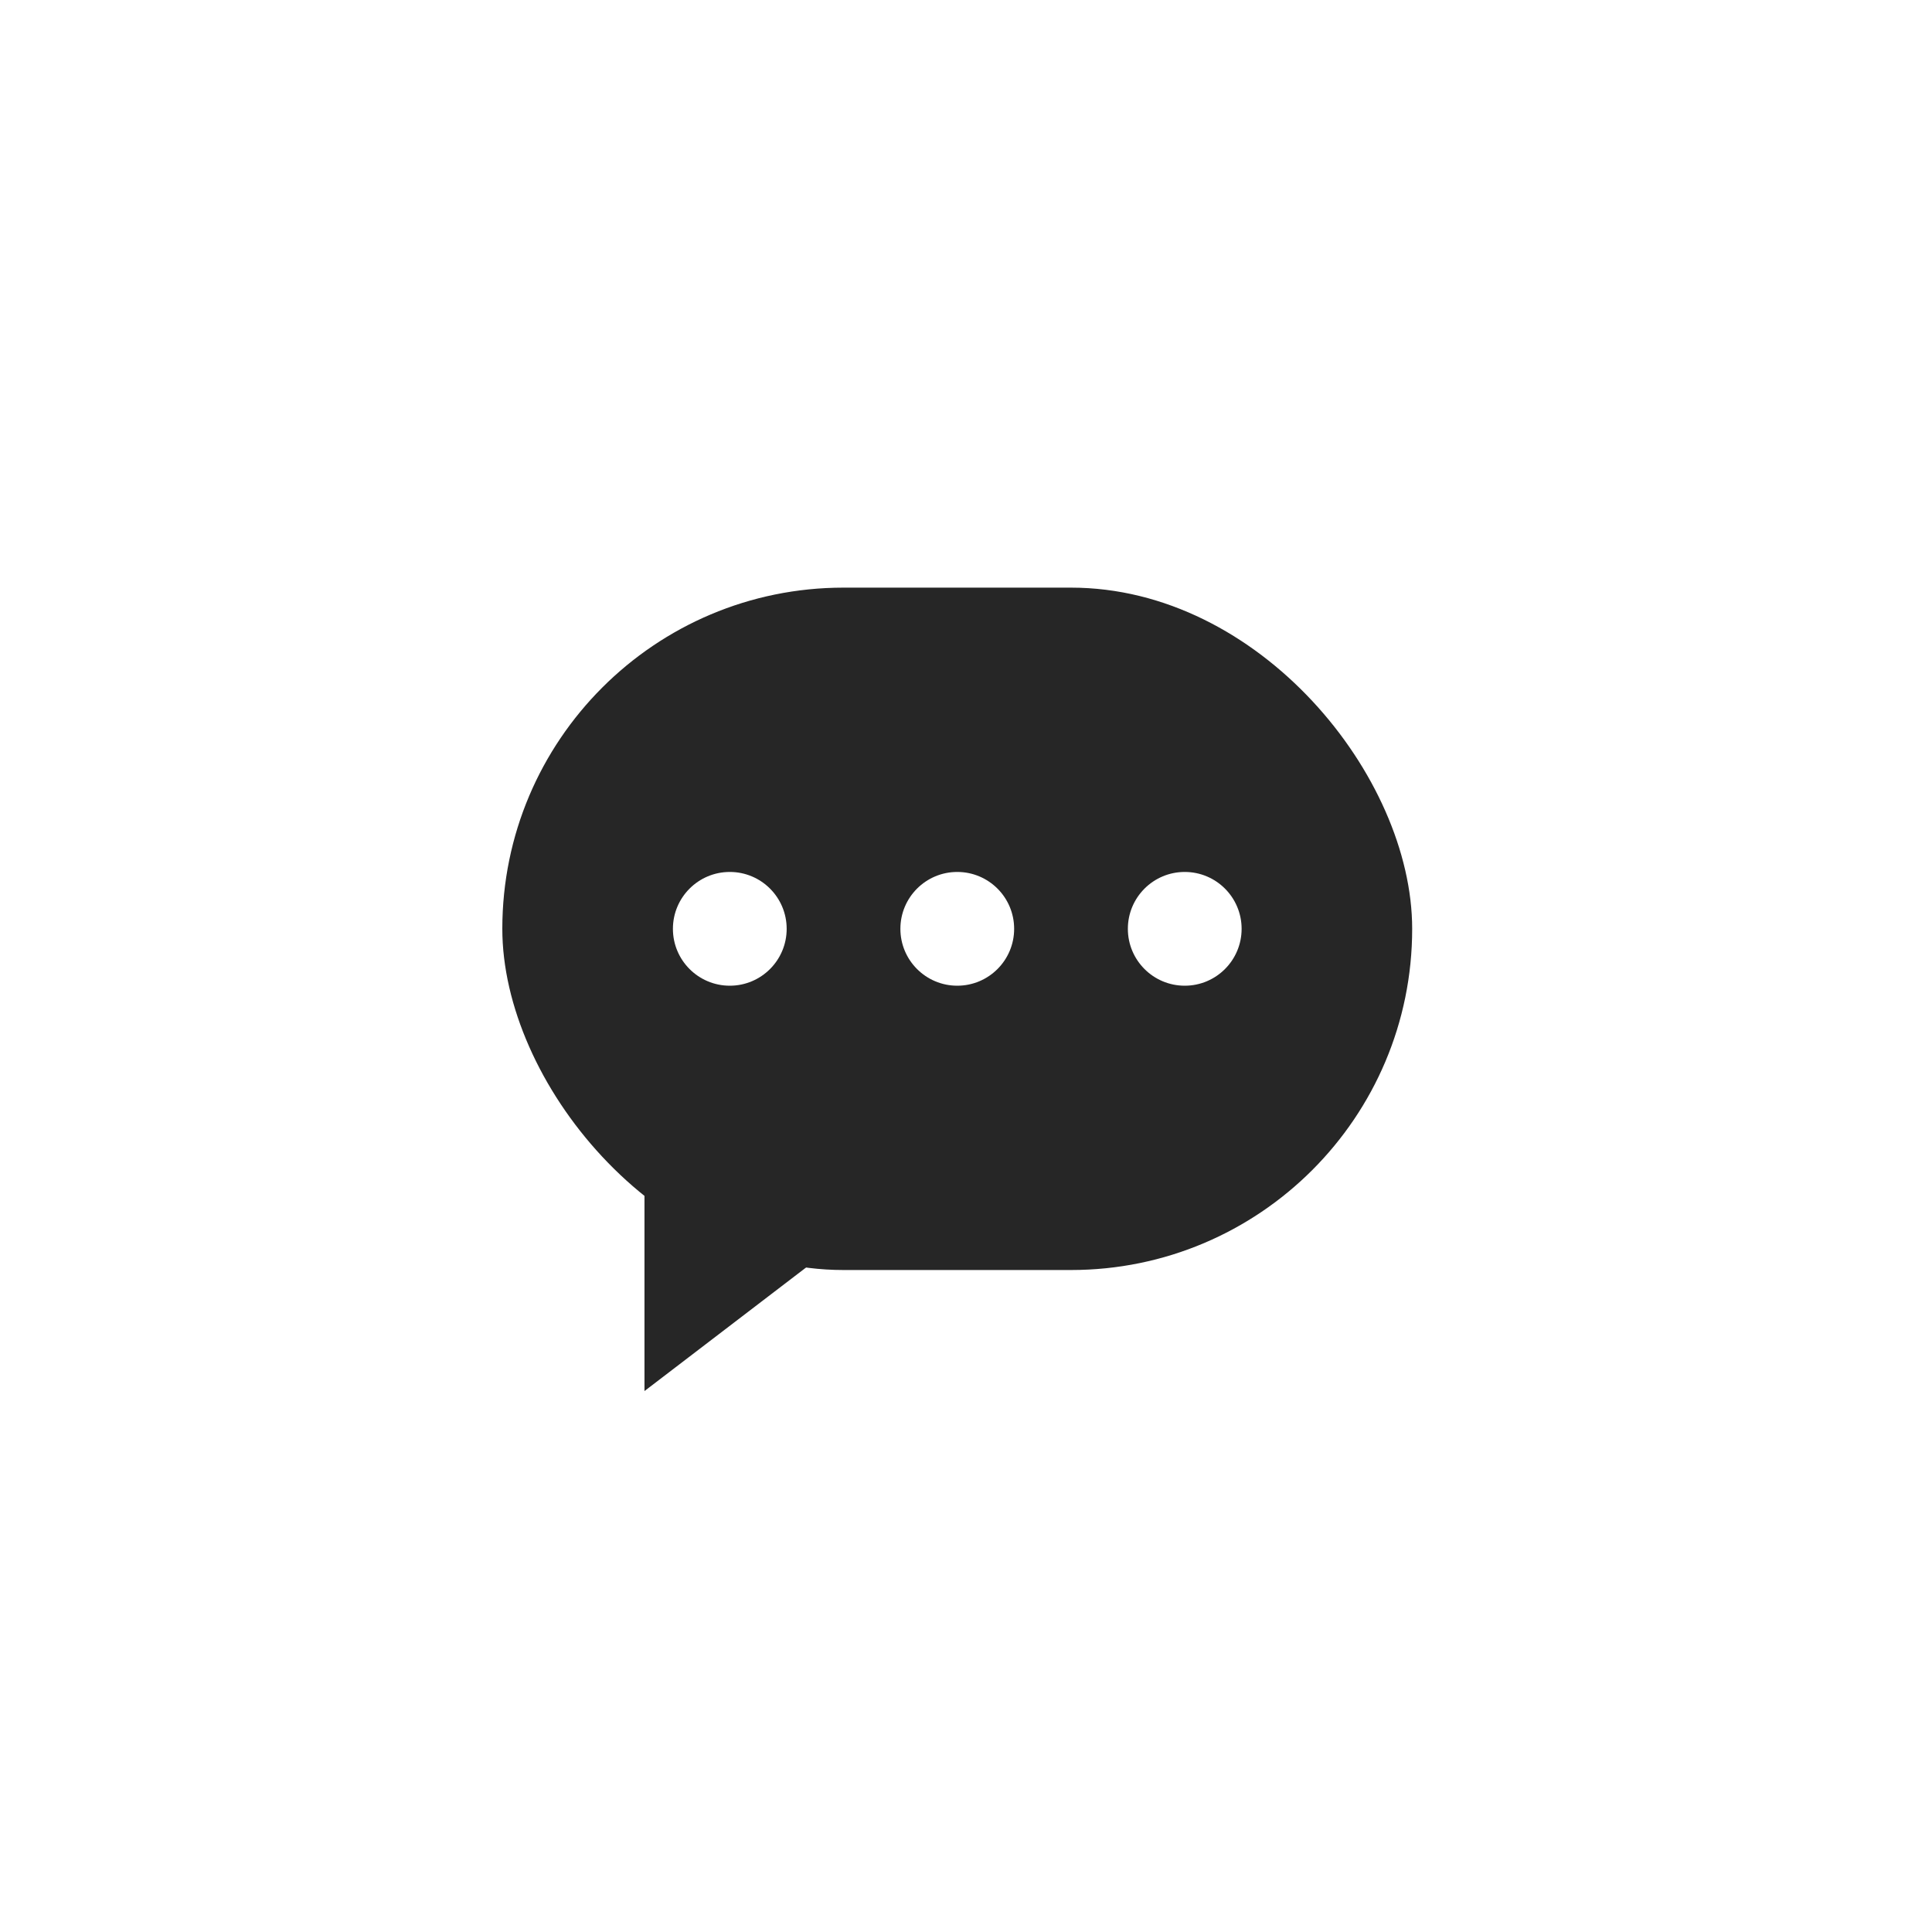 <svg width="50" height="50" viewBox="0 0 50 50" fill="none" xmlns="http://www.w3.org/2000/svg">
<g filter="url(#filter0_d_411_4066)">
<circle cx="25" cy="24" r="20" fill="white"/>
</g>
<path d="M23.977 29.324L17.55 34.238V29.324H23.977Z" fill="#262626" stroke="#262626" stroke-width="1.742"/>
<rect x="13" y="15.208" width="23.547" height="17.66" rx="8.83" fill="#262626"/>
<circle cx="18.887" cy="24.038" r="1.472" fill="white"/>
<circle cx="24.774" cy="24.038" r="1.472" fill="white"/>
<circle cx="30.661" cy="24.038" r="1.472" fill="white"/>
<defs>
<filter id="filter0_d_411_4066" x="0" y="0" width="50" height="50" filterUnits="userSpaceOnUse" color-interpolation-filters="sRGB">
<feFlood flood-opacity="0" result="BackgroundImageFix"/>
<feColorMatrix in="SourceAlpha" type="matrix" values="0 0 0 0 0 0 0 0 0 0 0 0 0 0 0 0 0 0 127 0" result="hardAlpha"/>
<feOffset dy="1"/>
<feGaussianBlur stdDeviation="2.5"/>
<feComposite in2="hardAlpha" operator="out"/>
<feColorMatrix type="matrix" values="0 0 0 0 0 0 0 0 0 0 0 0 0 0 0 0 0 0 0.2 0"/>
<feBlend mode="normal" in2="BackgroundImageFix" result="effect1_dropShadow_411_4066"/>
<feBlend mode="normal" in="SourceGraphic" in2="effect1_dropShadow_411_4066" result="shape"/>
</filter>
</defs>
</svg>
